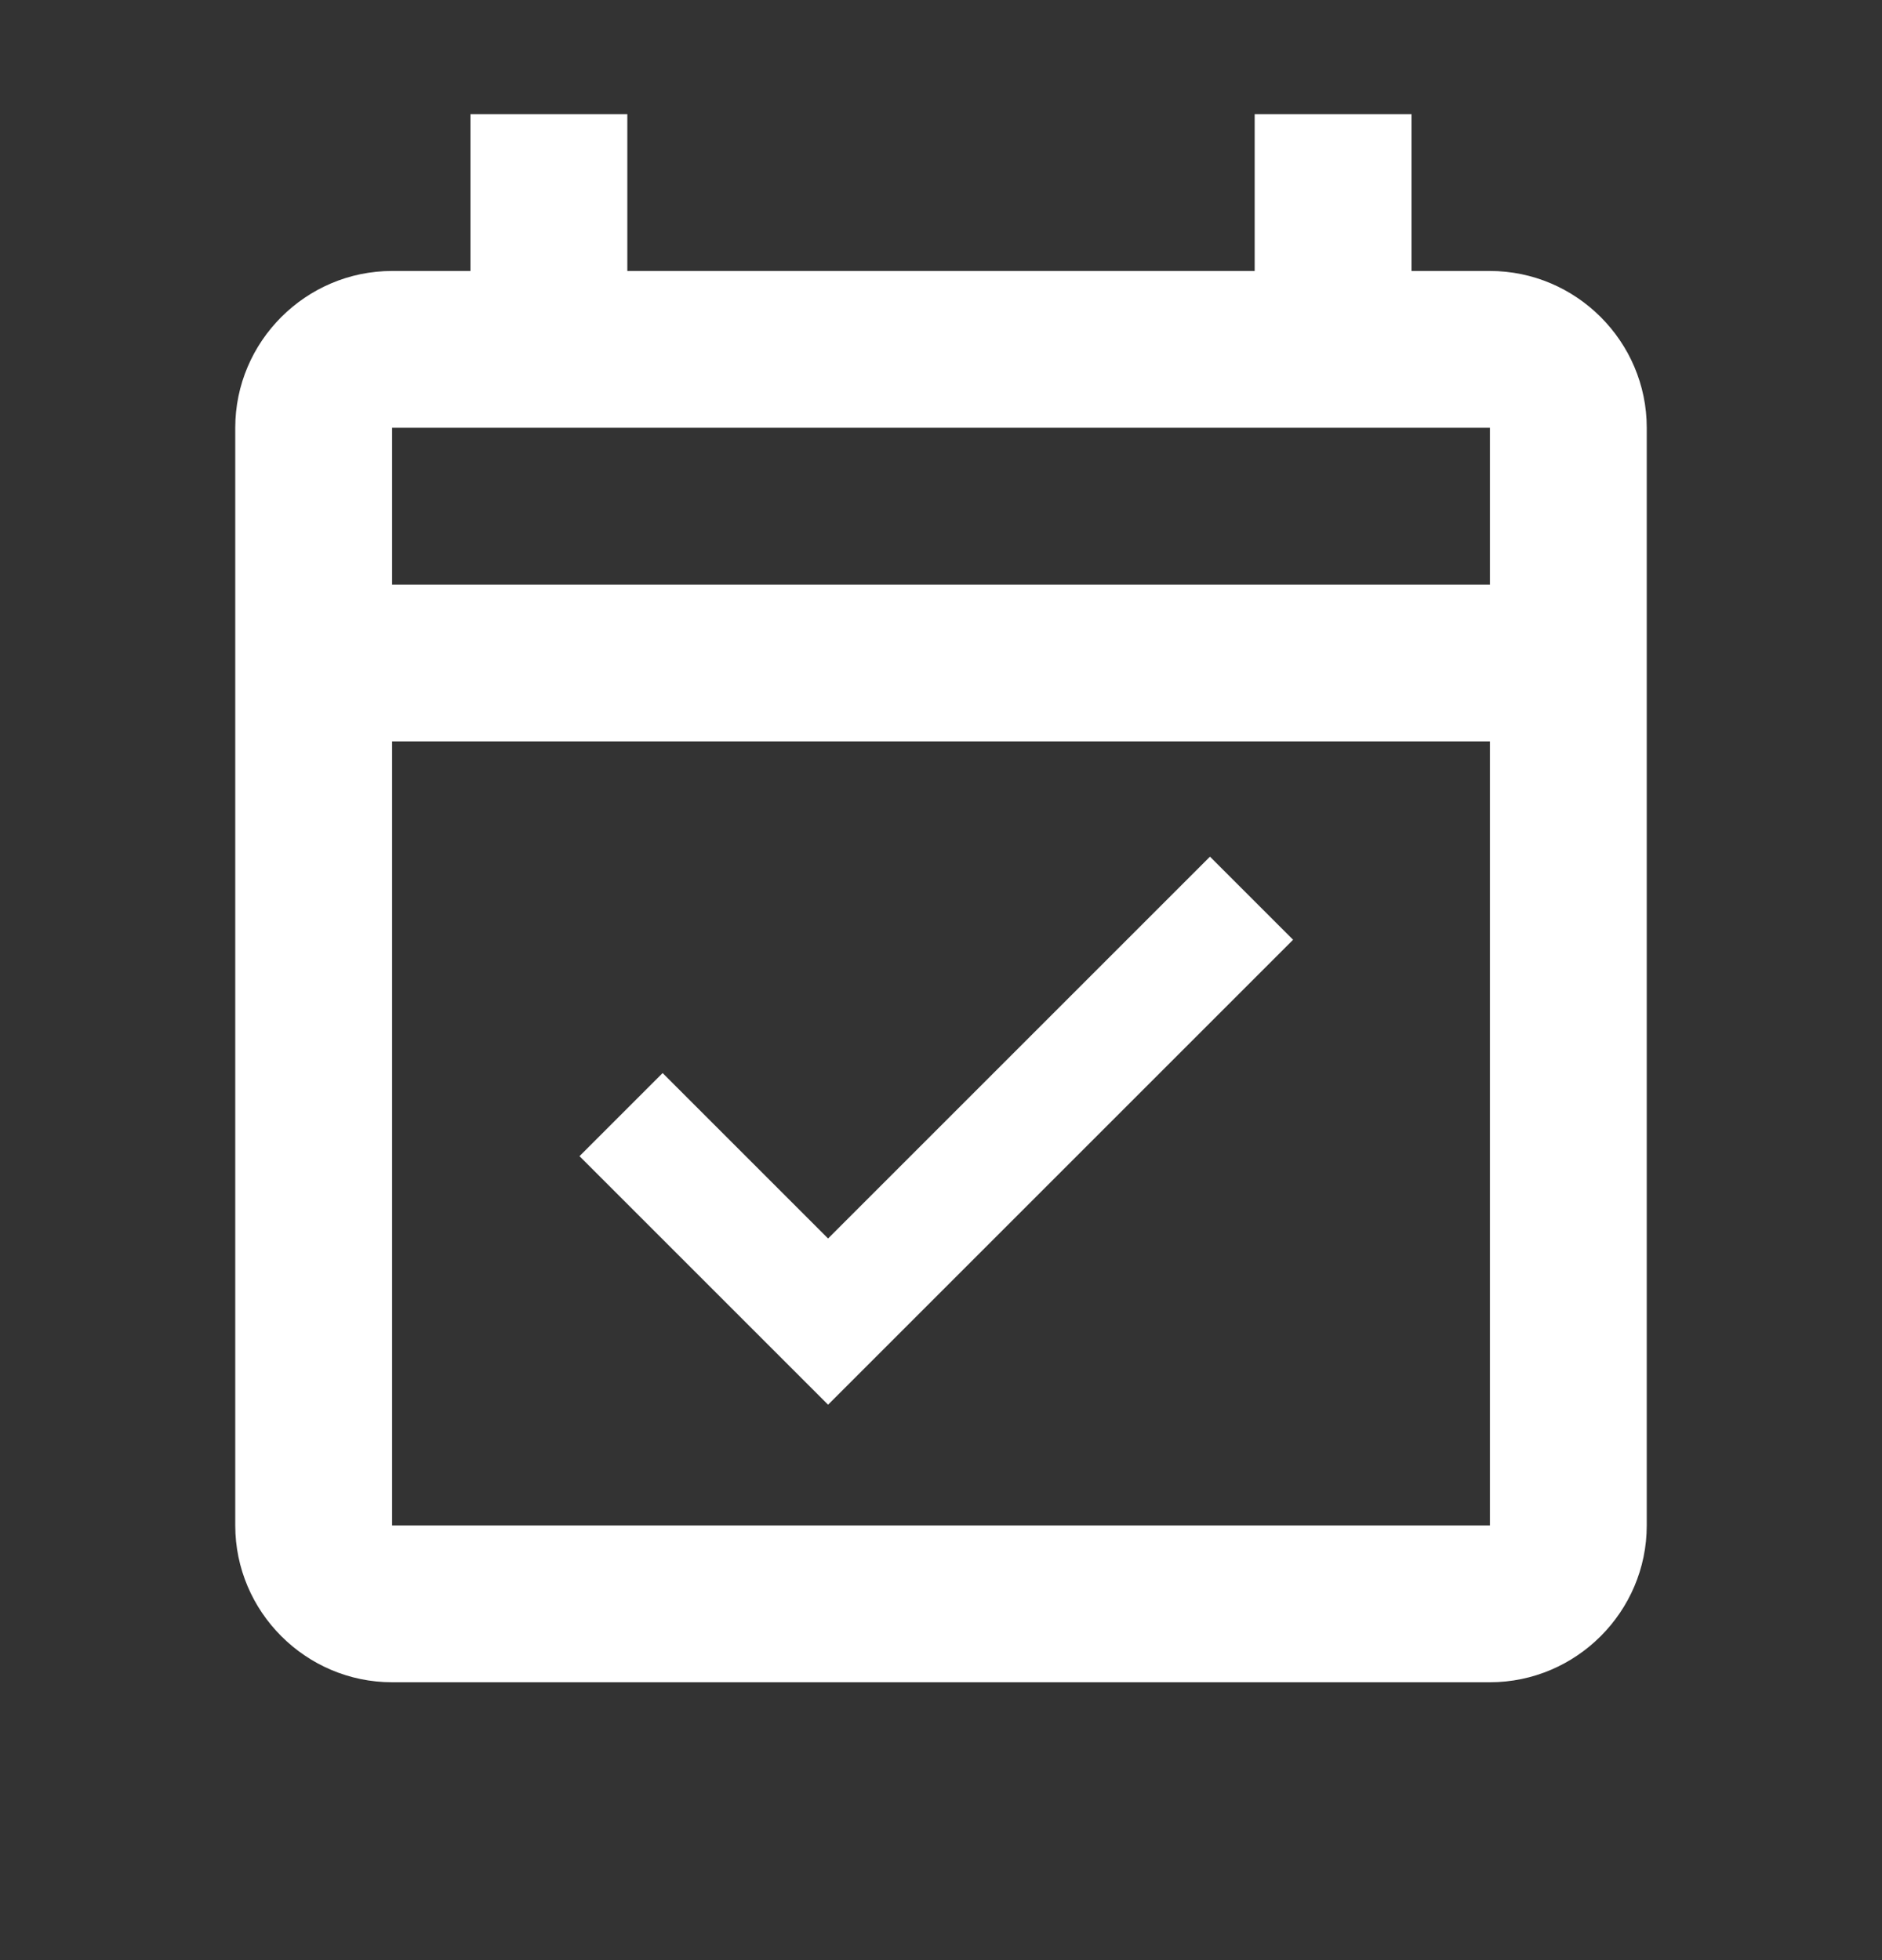 <svg width="24" height="25" viewBox="0 0 24 25" fill="none" xmlns="http://www.w3.org/2000/svg">
<rect x="0" y="0" width="24" height="25" fill="#333333" stroke="none"/>
<path d="M19 3.456H18V1.456H16V3.456H8V1.456H6V3.456H5C3.9 3.456 3 4.356 3 5.456V19.456C3 20.556 3.9 21.456 5 21.456H19C20.1 21.456 21 20.556 21 19.456V5.456C21 4.356 20.1 3.456 19 3.456ZM19 19.456H5V9.456H19V19.456ZM5 7.456V5.456H19V7.456H5ZM10.56 17.916L16.49 11.986L15.43 10.926L10.56 15.796L8.45 13.686L7.39 14.746L10.56 17.916Z" fill="white"/>
</svg>
